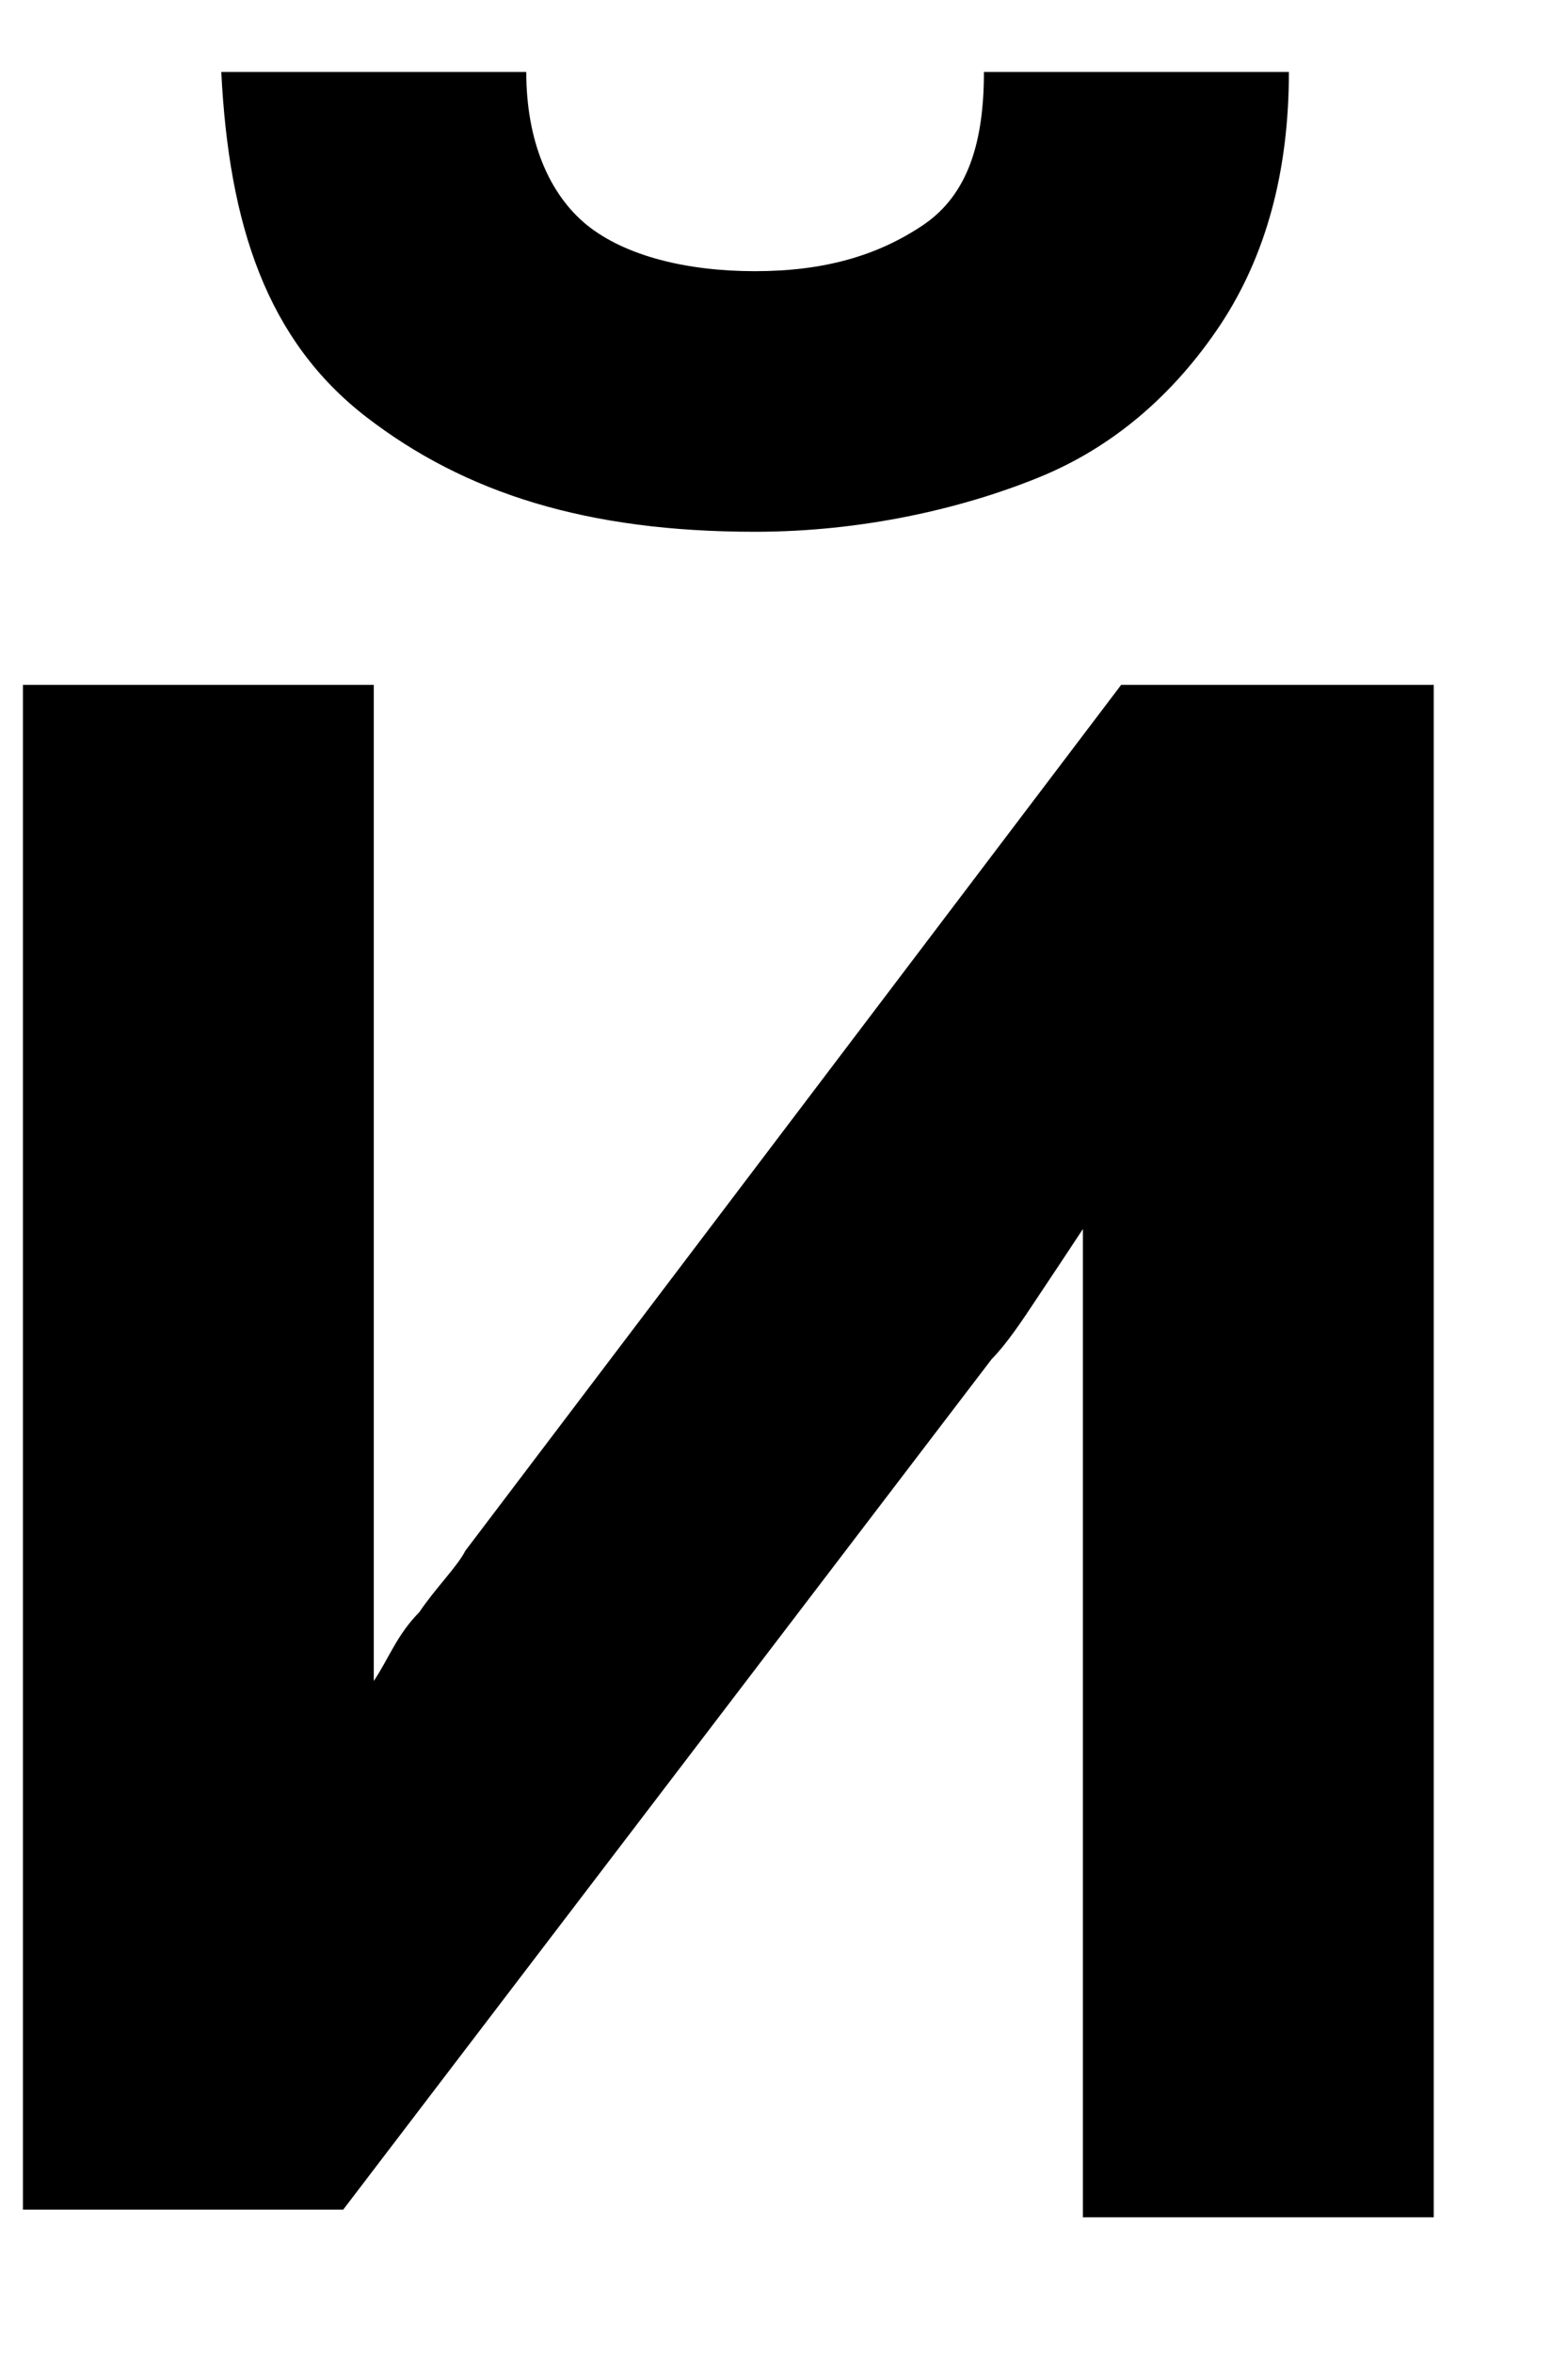 <svg width="8" height="12" viewBox="0 0 8 12" fill="none" xmlns="http://www.w3.org/2000/svg">
<path d="M0.117 11.308V3.493H1.907V8.573C1.985 8.456 2.024 8.339 2.14 8.221C2.218 8.104 2.335 7.987 2.374 7.909L5.72 3.493H7.315V11.308H5.525V6.268C5.448 6.385 5.37 6.502 5.292 6.619C5.214 6.737 5.136 6.854 5.059 6.932L1.751 11.269H0.117V11.308ZM3.852 2.712C2.996 2.712 2.374 2.516 1.868 2.126C1.362 1.735 1.168 1.149 1.129 0.367H2.685C2.685 0.719 2.802 0.992 2.996 1.149C3.191 1.305 3.502 1.383 3.852 1.383C4.203 1.383 4.475 1.305 4.708 1.149C4.942 0.992 5.02 0.719 5.02 0.367H6.576C6.576 0.875 6.459 1.305 6.226 1.657C5.992 2.008 5.681 2.282 5.292 2.438C4.903 2.595 4.397 2.712 3.852 2.712Z" fill="black"/>
</svg>
